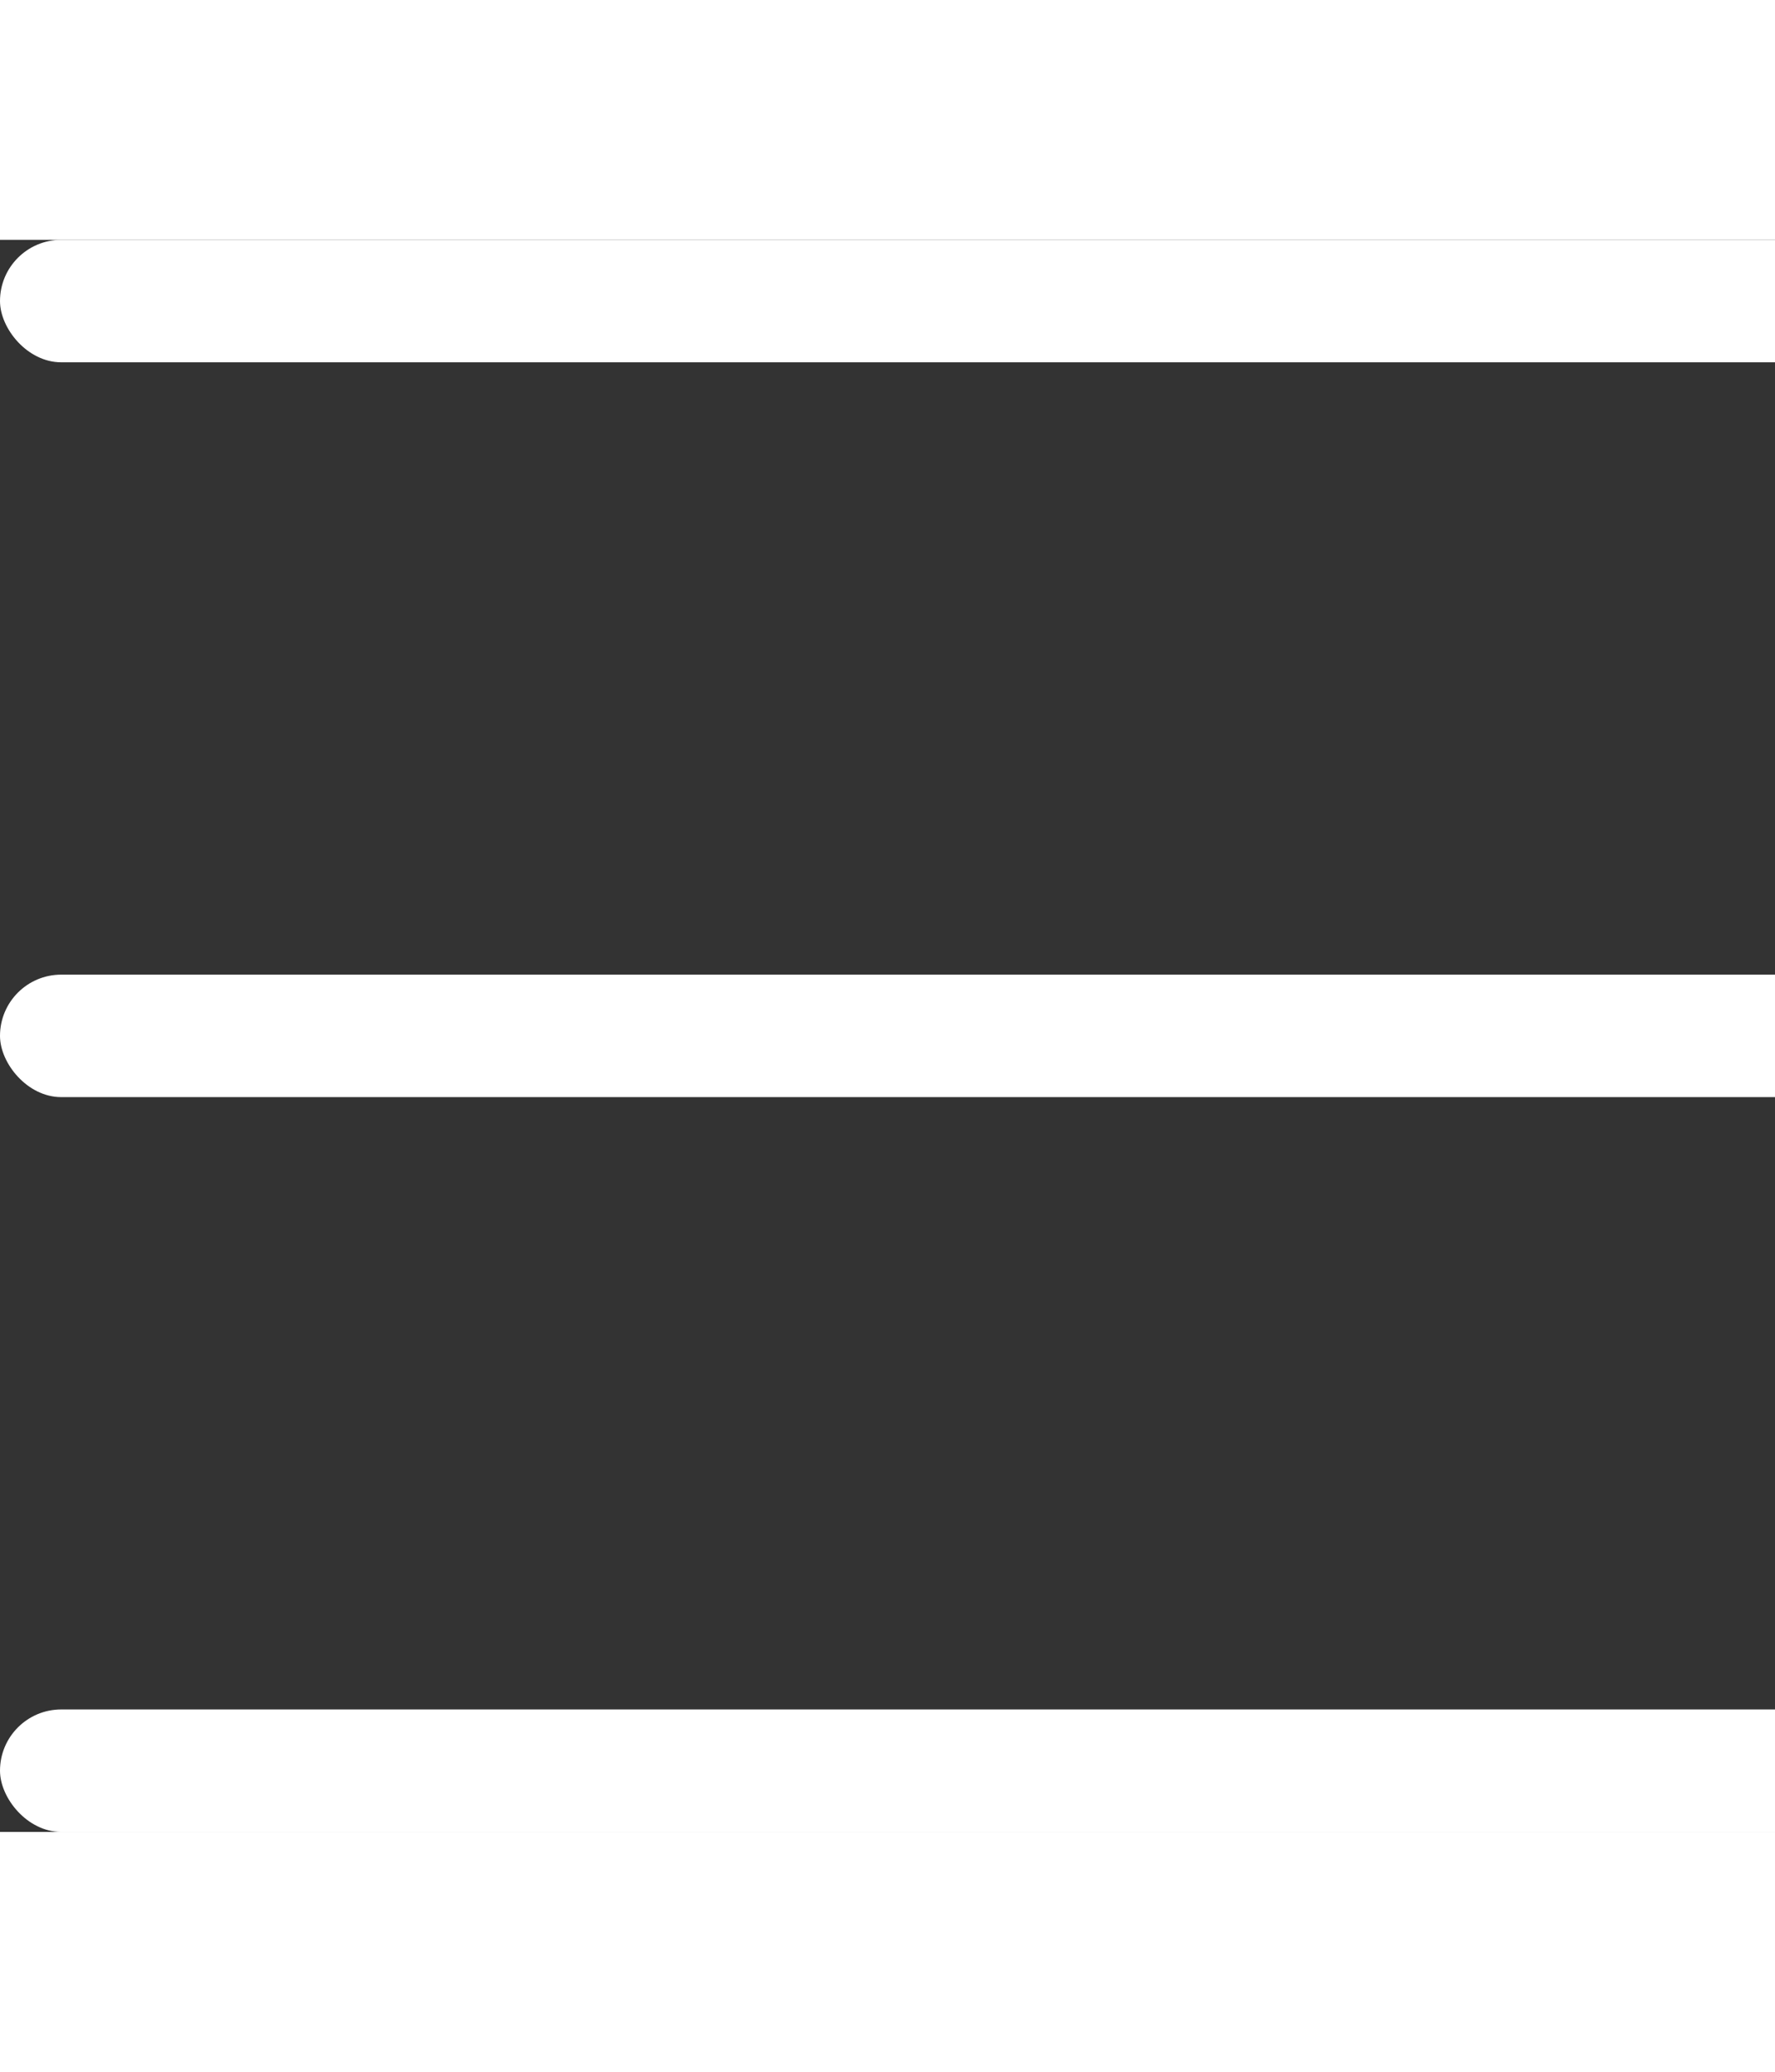 <svg width="60" height="70" viewBox="0 0 29 26" fill="none" xmlns="http://www.w3.org/2000/svg">
<rect x="0" y="0" width="29" height="26" fill="#333333" stroke="none"/>
<rect width="40" height="2" rx="1" fill="white"/>
<rect y="12" width="40" height="2" rx="1" fill="white"/>
<rect y="24" width="40" height="2" rx="1" fill="white"/>
</svg>
